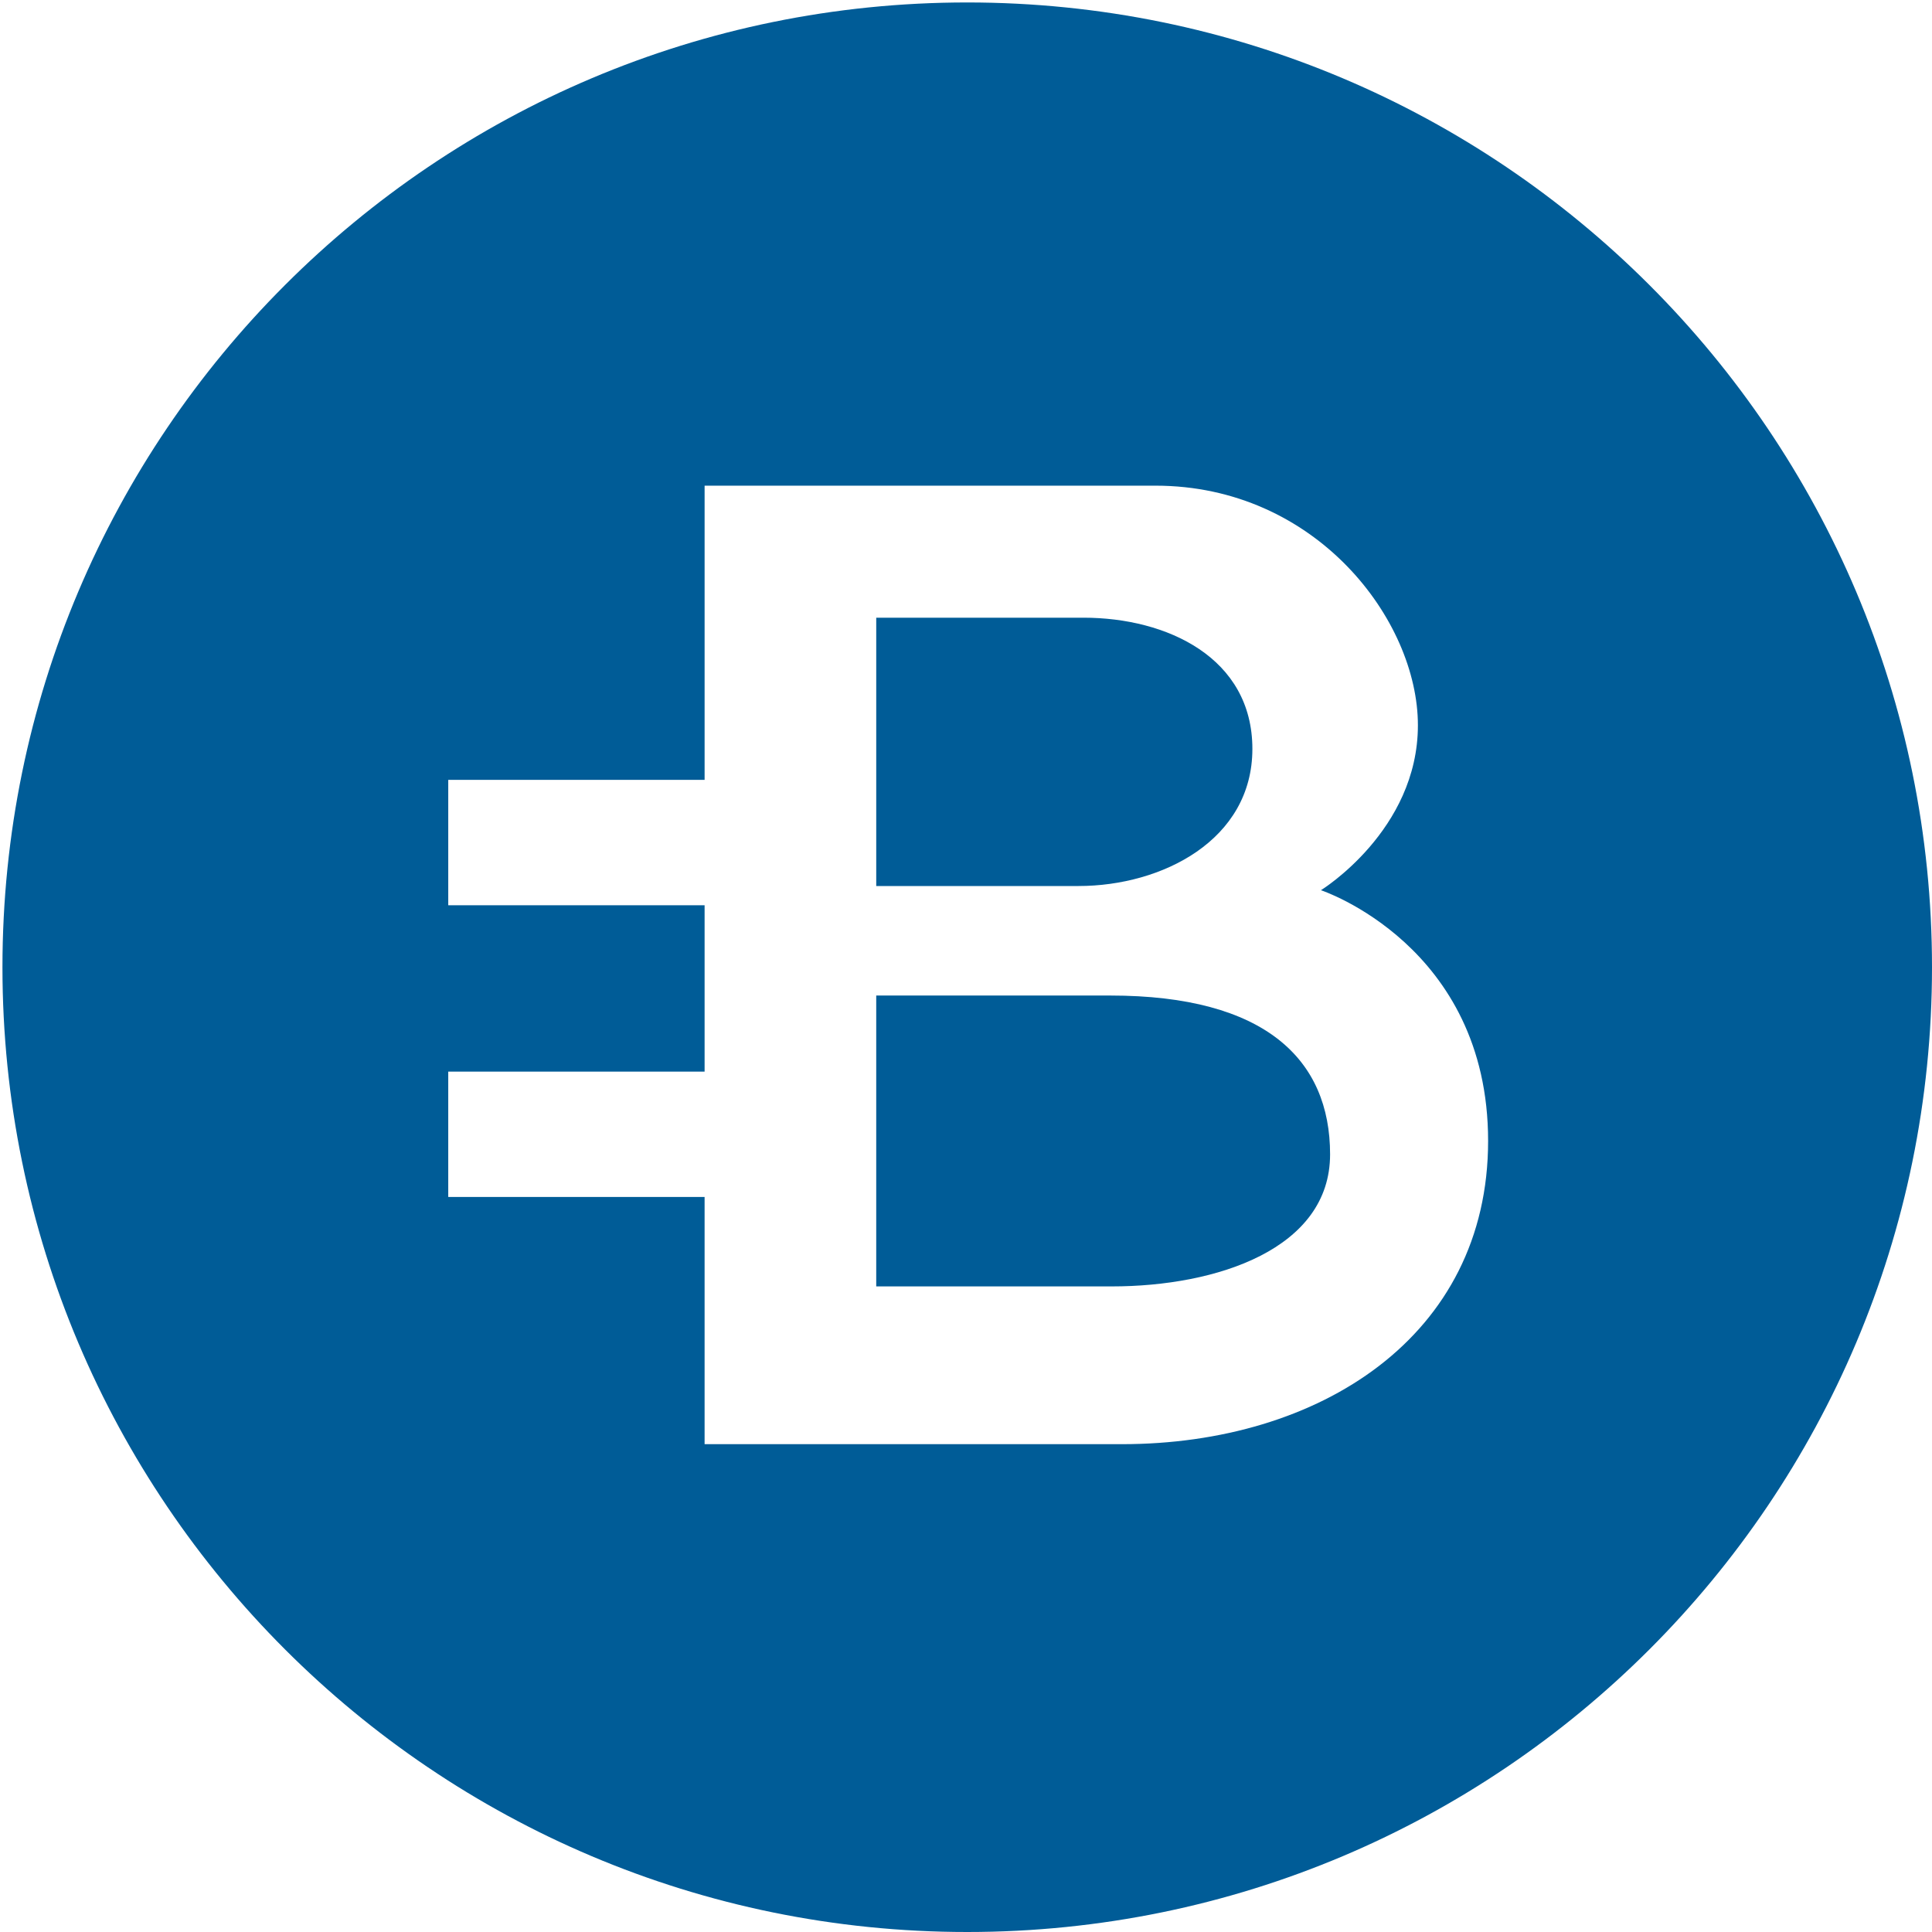 <svg xmlns="http://www.w3.org/2000/svg"  fill="#005c97" viewBox="0 0 226.777 226.777"><path d="M130.324 116.855h-27.473v34.143h27.647c12.364 0 25.627-4.413 25.627-15.501.001-11.089-7.552-18.642-25.801-18.642zm16.68-28.946c0-10.697-10.008-15.404-19.819-15.404h-24.333V104h23.743c9.812 0 20.409-5.396 20.409-16.091z"/><path d="M113.533.288C50.989.288.288 50.989.288 113.533c0 62.543 50.701 113.244 113.245 113.244 62.543 0 113.244-50.701 113.244-113.244C226.777 50.989 176.076.288 113.533.288zm18.165 169.228H82.705V140.5h-30.09v-14.717h30.091v-19.526H52.615V91.538h30.091V57.007h52.916c18.841 0 30.811 15.762 30.811 28.124 0 12.364-11.381 19.361-11.381 19.361s19.622 6.477 19.622 29.433c-.001 22.96-19.821 35.591-42.976 35.591z"/></svg>